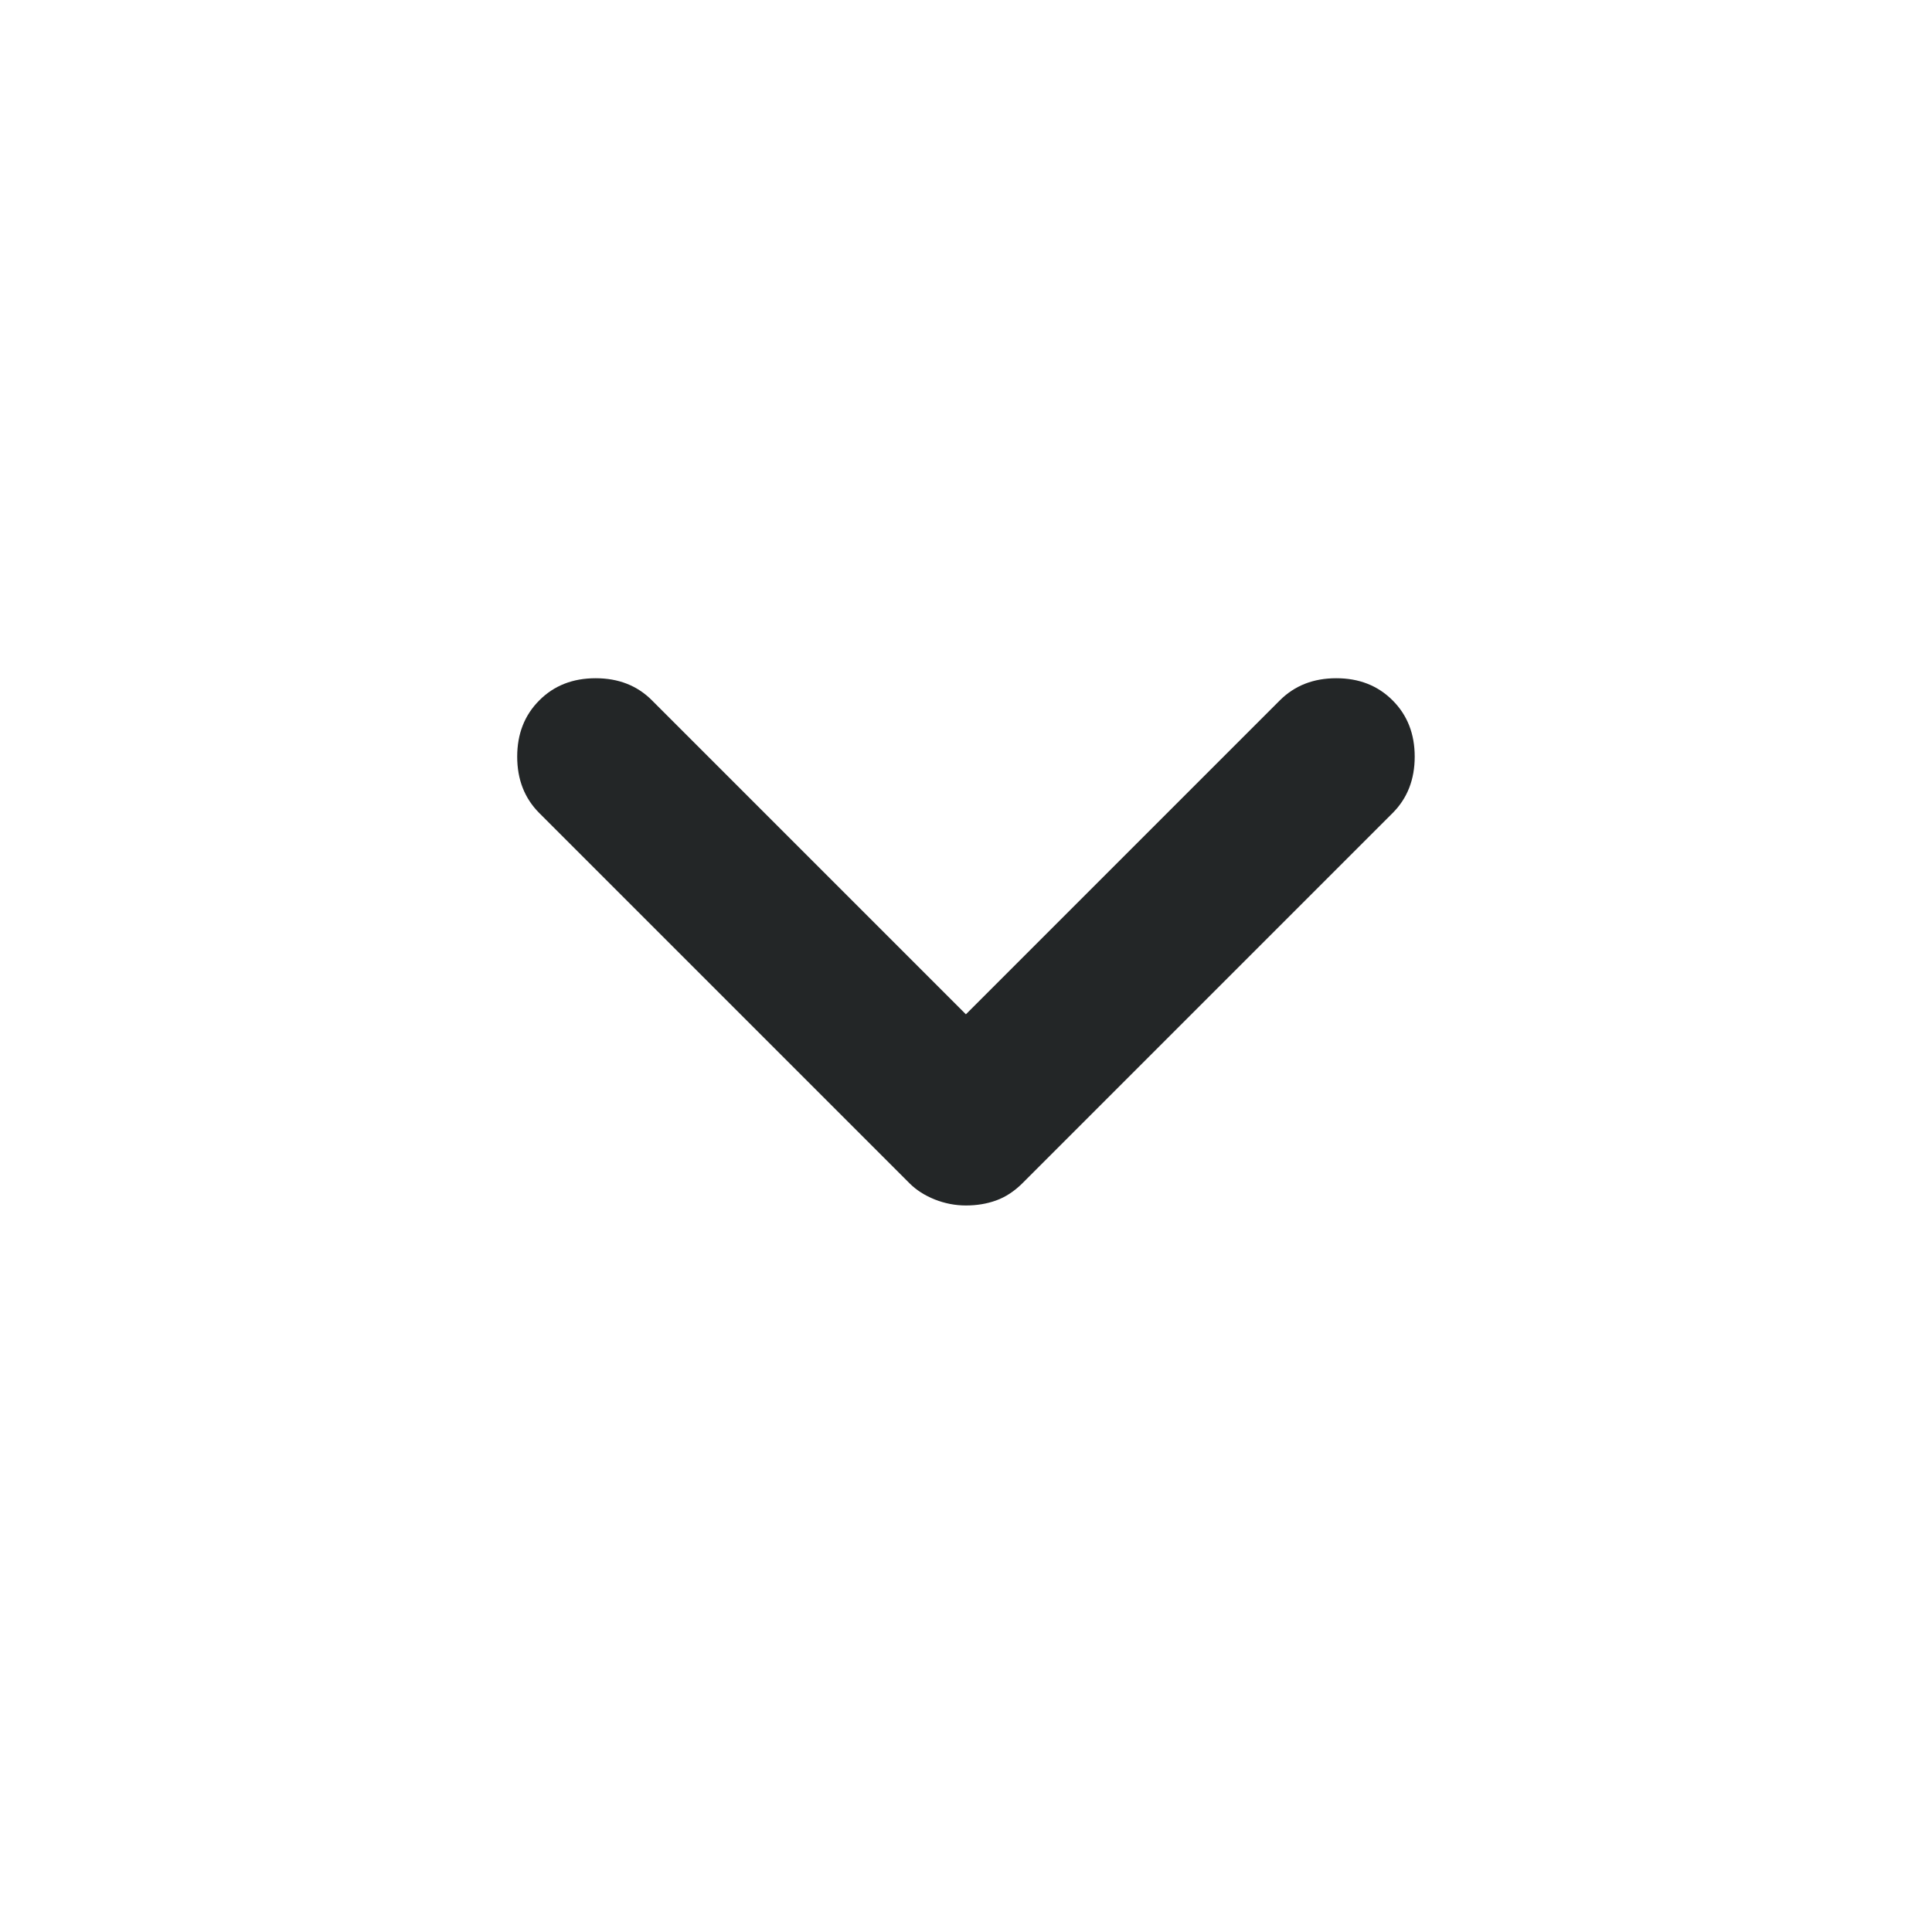 <svg width="20" height="20" viewBox="0 0 20 20" fill="none" xmlns="http://www.w3.org/2000/svg">
<path d="M9.999 12.479C9.888 12.479 9.781 12.458 9.677 12.417C9.572 12.375 9.485 12.319 9.416 12.25L5.583 8.417C5.43 8.264 5.354 8.069 5.354 7.833C5.354 7.597 5.43 7.403 5.583 7.25C5.735 7.097 5.93 7.021 6.166 7.021C6.402 7.021 6.597 7.097 6.749 7.25L9.999 10.5L13.249 7.25C13.402 7.097 13.597 7.021 13.833 7.021C14.069 7.021 14.263 7.097 14.416 7.25C14.569 7.403 14.645 7.597 14.645 7.833C14.645 8.069 14.569 8.264 14.416 8.417L10.583 12.25C10.499 12.333 10.409 12.392 10.312 12.427C10.215 12.462 10.111 12.479 9.999 12.479V12.479Z" fill="#232627"/>
</svg>

